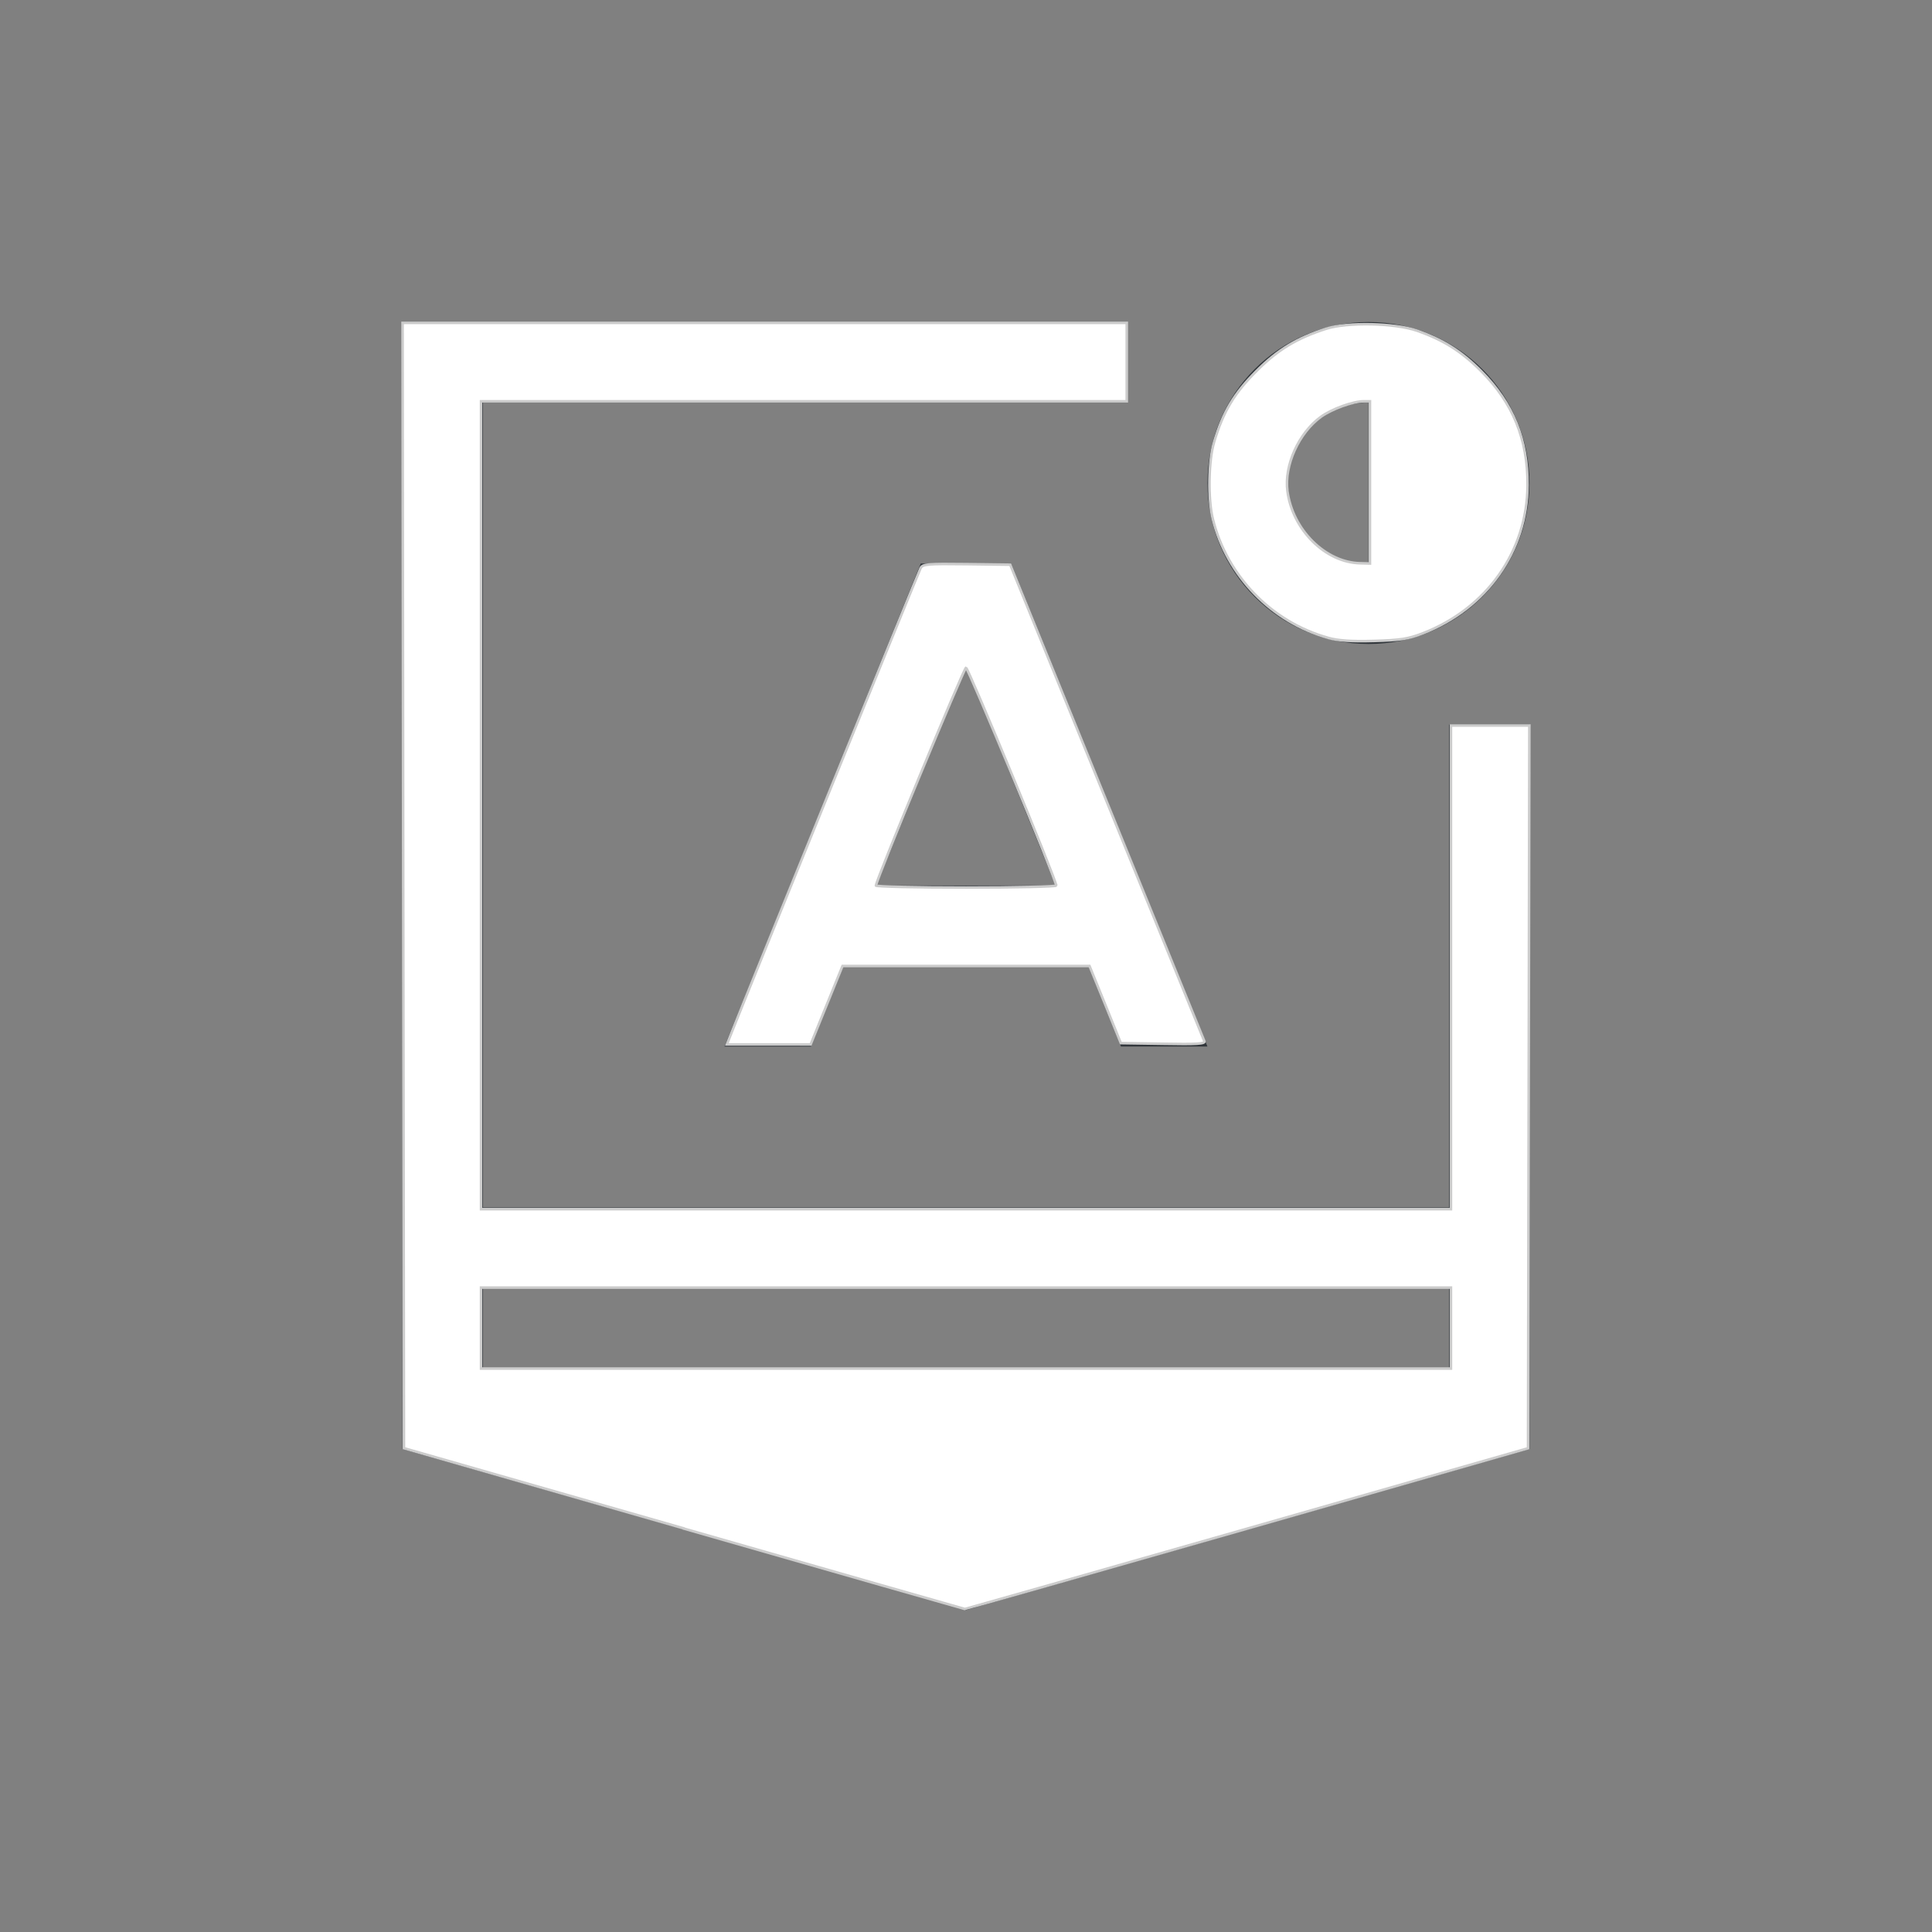 <?xml version="1.0" encoding="UTF-8" standalone="no"?>
<svg
   width="24"
   height="24"
   viewBox="0 0 24 24"
   version="1.1"
   id="svg1"
   sodipodi:docname="input-keyboard-brightness.svg"
   inkscape:version="1.3.2 (091e20ef0f, 2023-11-25, custom)"
   xmlns:inkscape="http://www.inkscape.org/namespaces/inkscape"
   xmlns:sodipodi="http://sodipodi.sourceforge.net/DTD/sodipodi-0.dtd"
   xmlns="http://www.w3.org/2000/svg"
   xmlns:svg="http://www.w3.org/2000/svg">
  <rect x="0" y="0" width="24" height="24" fill="#808080" stroke="none"/>
  <defs
     id="defs1" />
  <sodipodi:namedview
     id="namedview1"
     pagecolor="#505050"
     bordercolor="#ffffff"
     borderopacity="1"
     inkscape:showpageshadow="0"
     inkscape:pageopacity="0"
     inkscape:pagecheckerboard="1"
     inkscape:deskcolor="#d1d1d1"
     inkscape:zoom="30.791667"
     inkscape:cx="11.983762"
     inkscape:cy="11.983762"
     inkscape:window-width="2560"
     inkscape:window-height="1388"
     inkscape:window-x="2560"
     inkscape:window-y="28"
     inkscape:window-maximized="1"
     inkscape:current-layer="svg1" />
  <style
     type="text/css"
     id="current-color-scheme">.ColorScheme-Text{color:#31363b;}.ColorScheme-Background{color:#eff0f1;}.ColorScheme-Highlight{color:#3daee9;}.ColorScheme-ViewText{color:#31363b;}.ColorScheme-ViewBackground{color:#fcfcfc;}.ColorScheme-ViewHover{color:#93cee9;}.ColorScheme-ViewFocus{color:#3daee9;}.ColorScheme-ButtonText{color:#31363b;}.ColorScheme-ButtonBackground{color:#eff0f1;}.ColorScheme-ButtonHover{color:#93cee9;}.ColorScheme-ButtonFocus { color: #3daee9; } </style>
  <g
     transform="translate(1,1)"
     id="g1">
    <g
       id="22-22-input-keyboard-brightness"
       transform="translate(-354,-428.362) translate(-16,-106)">
      <rect
         x="370"
         y="534.362"
         width="22"
         height="22"
         ry="0"
         fill="none"
         id="rect1" />
      <path
         class="ColorScheme-Text"
         transform="translate(354,428.362)"
         d="m20 109v14l7 2 7-2v-9h-1v6h-12v-10h8v-1zm12 0c-1.105 0-2 0.895-2 2s0.895 2 2 2 2-0.895 2-2-0.895-2-2-2zm0 1v2c-0.552 0-1-0.448-1-1 0-0.552 0.448-1 1-1zm-5.562 2-2.438 6h1.074l0.406-1h3.039l0.406 1h1.074l-2.439-6h-0.537l-0.023 0.01-0.023-0.01zm0.562 1.258 1.113 2.742h-2.227zm-6 7.742h12v1h-12z"
         fill="currentColor"
         id="path1" />
    </g>
  </g>
  <path
     style="fill:#ffffff;stroke:#cccccc;stroke-width:0.032"
     d="m 9.097,12.804 c 0.181,-0.459 2.314,-5.699 2.339,-5.747 0.026,-0.05 0.088,-0.055 0.572,-0.049 l 0.542,0.007 0.621,1.526 c 0.612,1.503 1.757,4.312 1.79,4.393 0.014,0.033 -0.093,0.04 -0.511,0.032 L 13.923,12.958 13.729,12.479 13.534,12 h -1.534 -1.534 l -0.155,0.382 c -0.085,0.21 -0.174,0.429 -0.198,0.487 l -0.043,0.106 H 9.55 9.029 Z m 4.024,-1.803 c -3.08e-4,-0.069 -1.095,-2.709 -1.121,-2.706 -0.027,0.003 -1.117,2.639 -1.119,2.706 -3.52e-4,0.013 0.504,0.024 1.12,0.024 0.616,0 1.12,-0.011 1.12,-0.024 z"
     id="path2" />
  <path
     style="fill:#ffffff;stroke:#cccccc;stroke-width:0.032"
     d="M 8.493,18.986 5.018,17.99 5.009,11 5.001,4.011 H 9.499 13.997 V 4.498 4.985 H 9.986 5.976 v 5.018 5.018 H 12 18.024 v -3.004 -3.004 h 0.487 0.487 l -0.008,4.489 -0.008,4.489 -3.491,0.999 c -1.92,0.549 -3.499,0.998 -3.507,0.997 -0.009,-0.001 -1.58,-0.451 -3.491,-0.999 z M 18.024,16.498 V 15.995 H 12 5.976 v 0.503 0.503 H 12 18.024 Z"
     id="path3" />
  <path
     style="fill:#ffffff;stroke:#cccccc;stroke-width:0.032"
     d="M 16.498,7.923 C 15.797,7.729 15.241,7.156 15.066,6.447 c -0.062,-0.251 -0.054,-0.721 0.016,-0.956 0.111,-0.375 0.248,-0.604 0.523,-0.879 0.268,-0.269 0.503,-0.411 0.868,-0.528 0.266,-0.085 0.855,-0.072 1.13,0.024 0.33,0.116 0.549,0.254 0.797,0.502 0.395,0.396 0.579,0.849 0.576,1.415 -0.004,0.823 -0.507,1.535 -1.301,1.842 -0.181,0.07 -0.283,0.086 -0.607,0.095 -0.278,0.008 -0.441,-0.003 -0.568,-0.038 z M 17.018,5.992 V 4.985 h -0.075 c -0.136,0 -0.399,0.095 -0.534,0.193 -0.276,0.2 -0.458,0.604 -0.416,0.923 0.064,0.482 0.472,0.886 0.903,0.896 l 0.122,0.003 z"
     id="path4" />
</svg>
